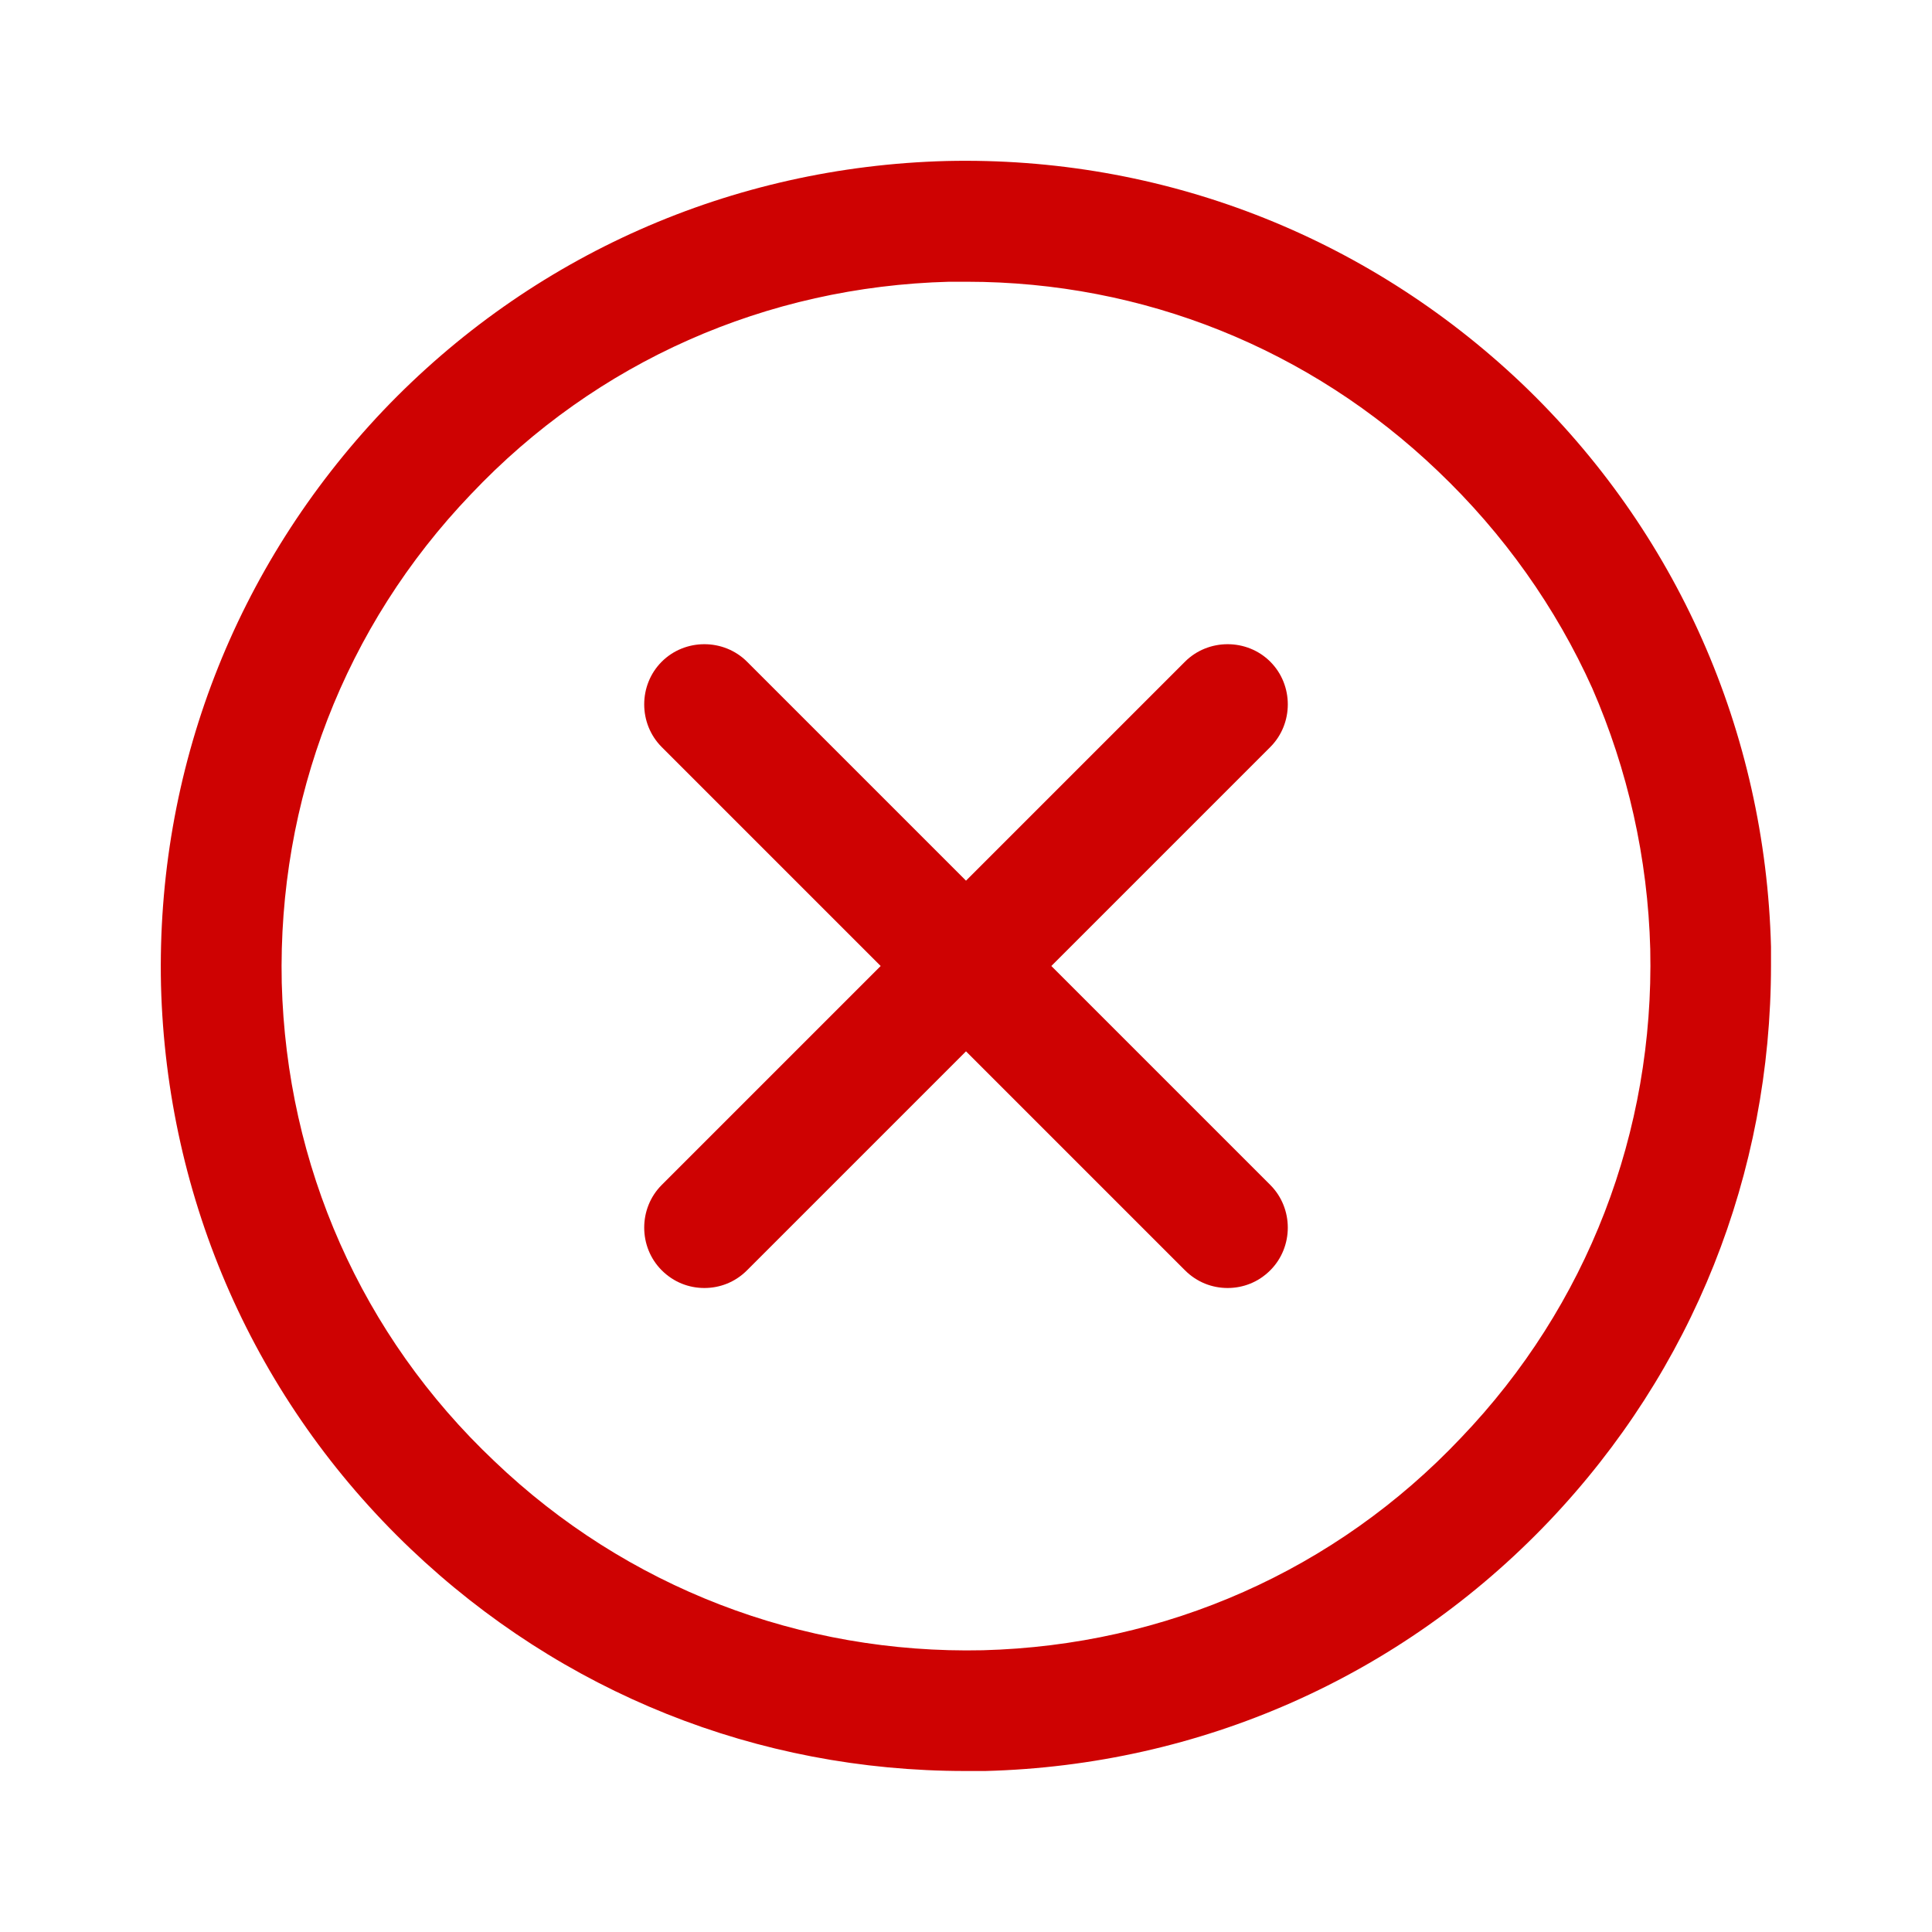 <?xml version="1.0" encoding="UTF-8"?>
<!-- Generator: Adobe Illustrator 24.0.2, SVG Export Plug-In . SVG Version: 6.00 Build 0)  -->
<svg enable-background="new 0 0 24 24" version="1.1" viewBox="0 0 24 24" xml:space="preserve" xmlns="http://www.w3.org/2000/svg">
<style type="text/css">
	.st0{fill:none;}
	.st1{fill:#ce0202;}
</style>
<g id="bounding_area">
	<rect class="st0" width="24" height="24"/>
</g>
<g id="design">
	
		<path class="st1" d="m18.9 4.76c-1.94-1.84-4.48-2.82-7.14-2.76-2.67 0.07-5.16 1.17-7 3.1-1.84 1.94-2.82 4.47-2.76 7.14 0.07 2.67 1.17 5.16 3.1 7 1.88 1.79 4.31 2.76 6.89 2.76h0.25c2.67-0.07 5.16-1.17 7-3.1 1.79-1.88 2.76-4.32 2.76-6.91v-0.23c-0.07-2.67-1.17-5.16-3.1-7zm-0.75 13.1c-1.56 1.65-3.67 2.58-5.94 2.64-2.26 0.05-4.43-0.78-6.07-2.35-1.65-1.56-2.58-3.67-2.64-5.94-0.05-2.27 0.78-4.43 2.35-6.07 1.56-1.65 3.67-2.58 5.94-2.64h0.22c2.19 0 4.26 0.83 5.85 2.35 0.82 0.78 1.47 1.7 1.92 2.7 0.44 1.01 0.69 2.11 0.72 3.24 0.05 2.27-0.78 4.43-2.35 6.07z"/>
		<path class="st1" d="m15.78 14.72c0.29 0.29 0.29 0.77 0 1.06-0.15 0.15-0.34 0.22-0.53 0.22s-0.38-0.07-0.53-0.22l-2.72-2.72-2.72 2.72c-0.15 0.15-0.34 0.22-0.53 0.22s-0.38-0.07-0.53-0.22c-0.29-0.29-0.29-0.77 0-1.06l2.72-2.72-2.72-2.72c-0.29-0.29-0.29-0.77 0-1.06s0.77-0.29 1.06 0l2.72 2.72 2.72-2.72c0.29-0.29 0.77-0.29 1.06 0s0.29 0.77 0 1.06l-2.72 2.72 2.72 2.72z"/>
	
</g>
</svg>
